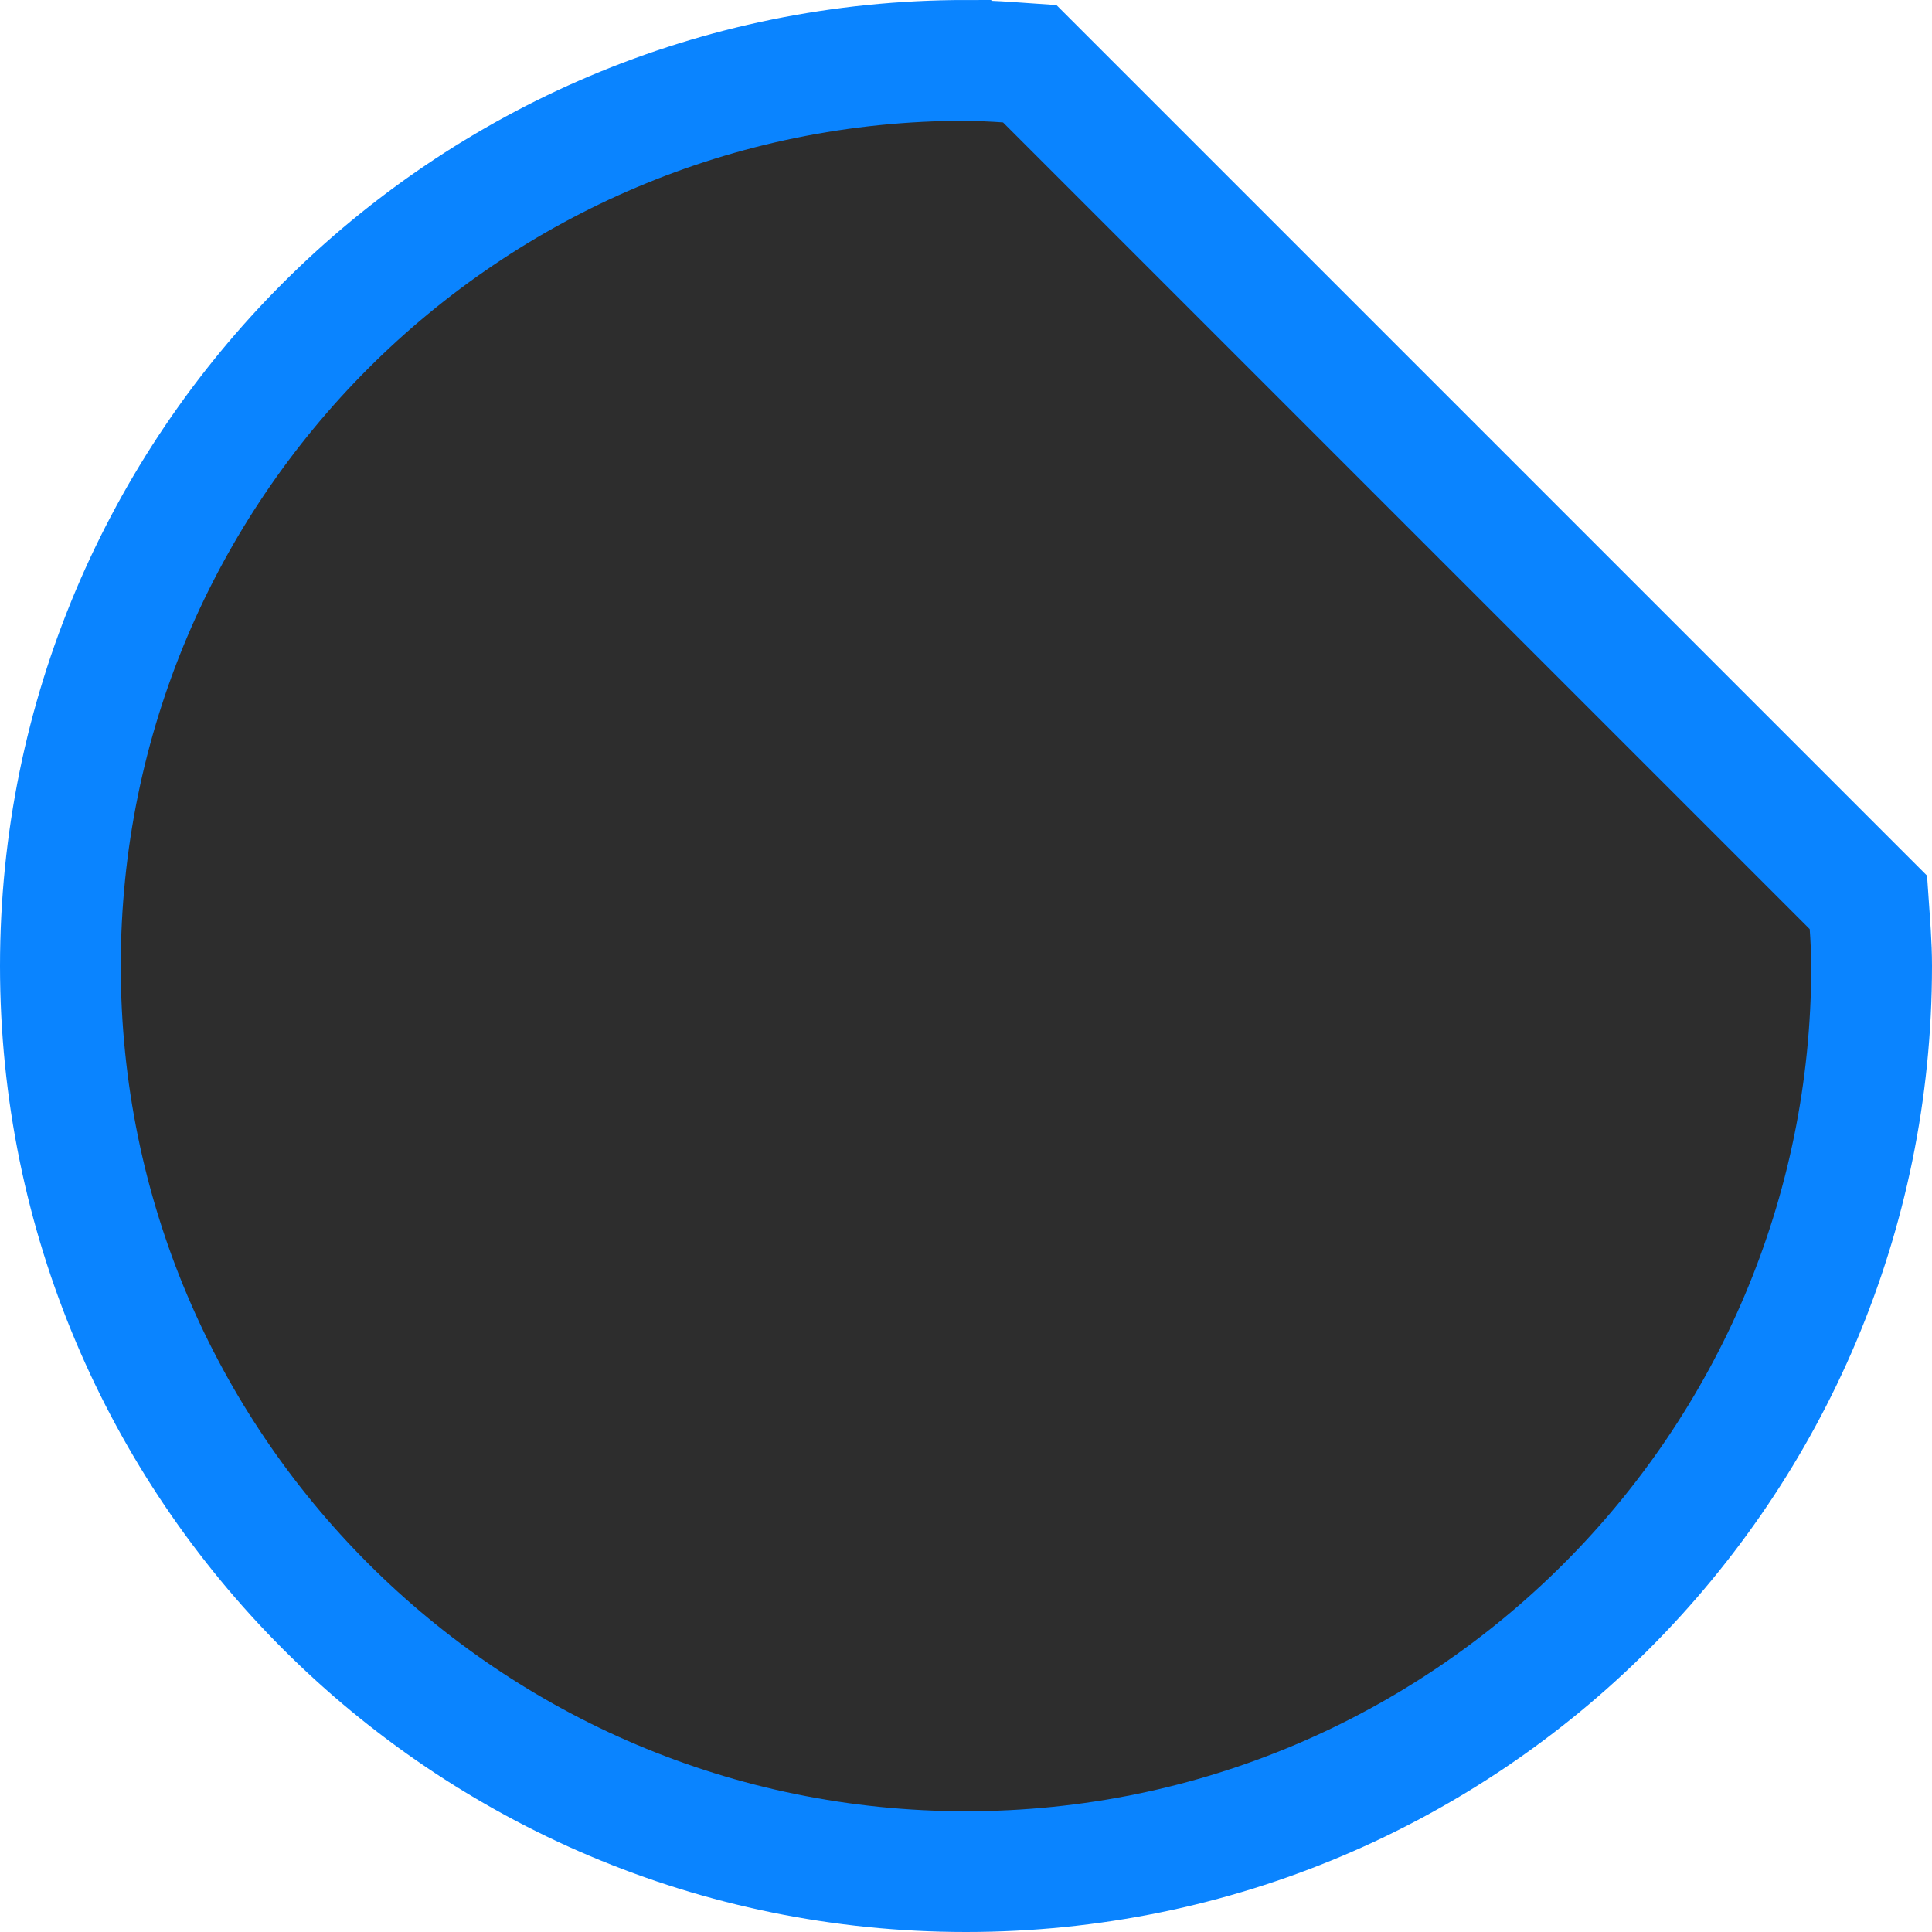 <svg viewBox="0 0 16 16" xmlns="http://www.w3.org/2000/svg" xmlns:xlink="http://www.w3.org/1999/xlink"><linearGradient id="a" gradientUnits="userSpaceOnUse" x1="7.932" x2="8" y1="15.593" y2=".5"><stop offset="0" stop-color="#2d2d2d"/><stop offset="1" stop-color="#2d2d2d"/></linearGradient>


/&amp;amp;amp;gt;<path d="m8 .5c-4.142 0-7.5 3.358-7.5 7.5 0 4.142 3.358 7.5 7.5 7.5s7.5-3.358 7.5-7.5c0-.178-.015-.353-.027-.527l-6.945-6.945c-.175-.012-.349-.027-.527-.027z" fill="url(#a)" stroke="#0a84ff"/><path d="m8 1 7 7v-7z" fill="none"/></svg>